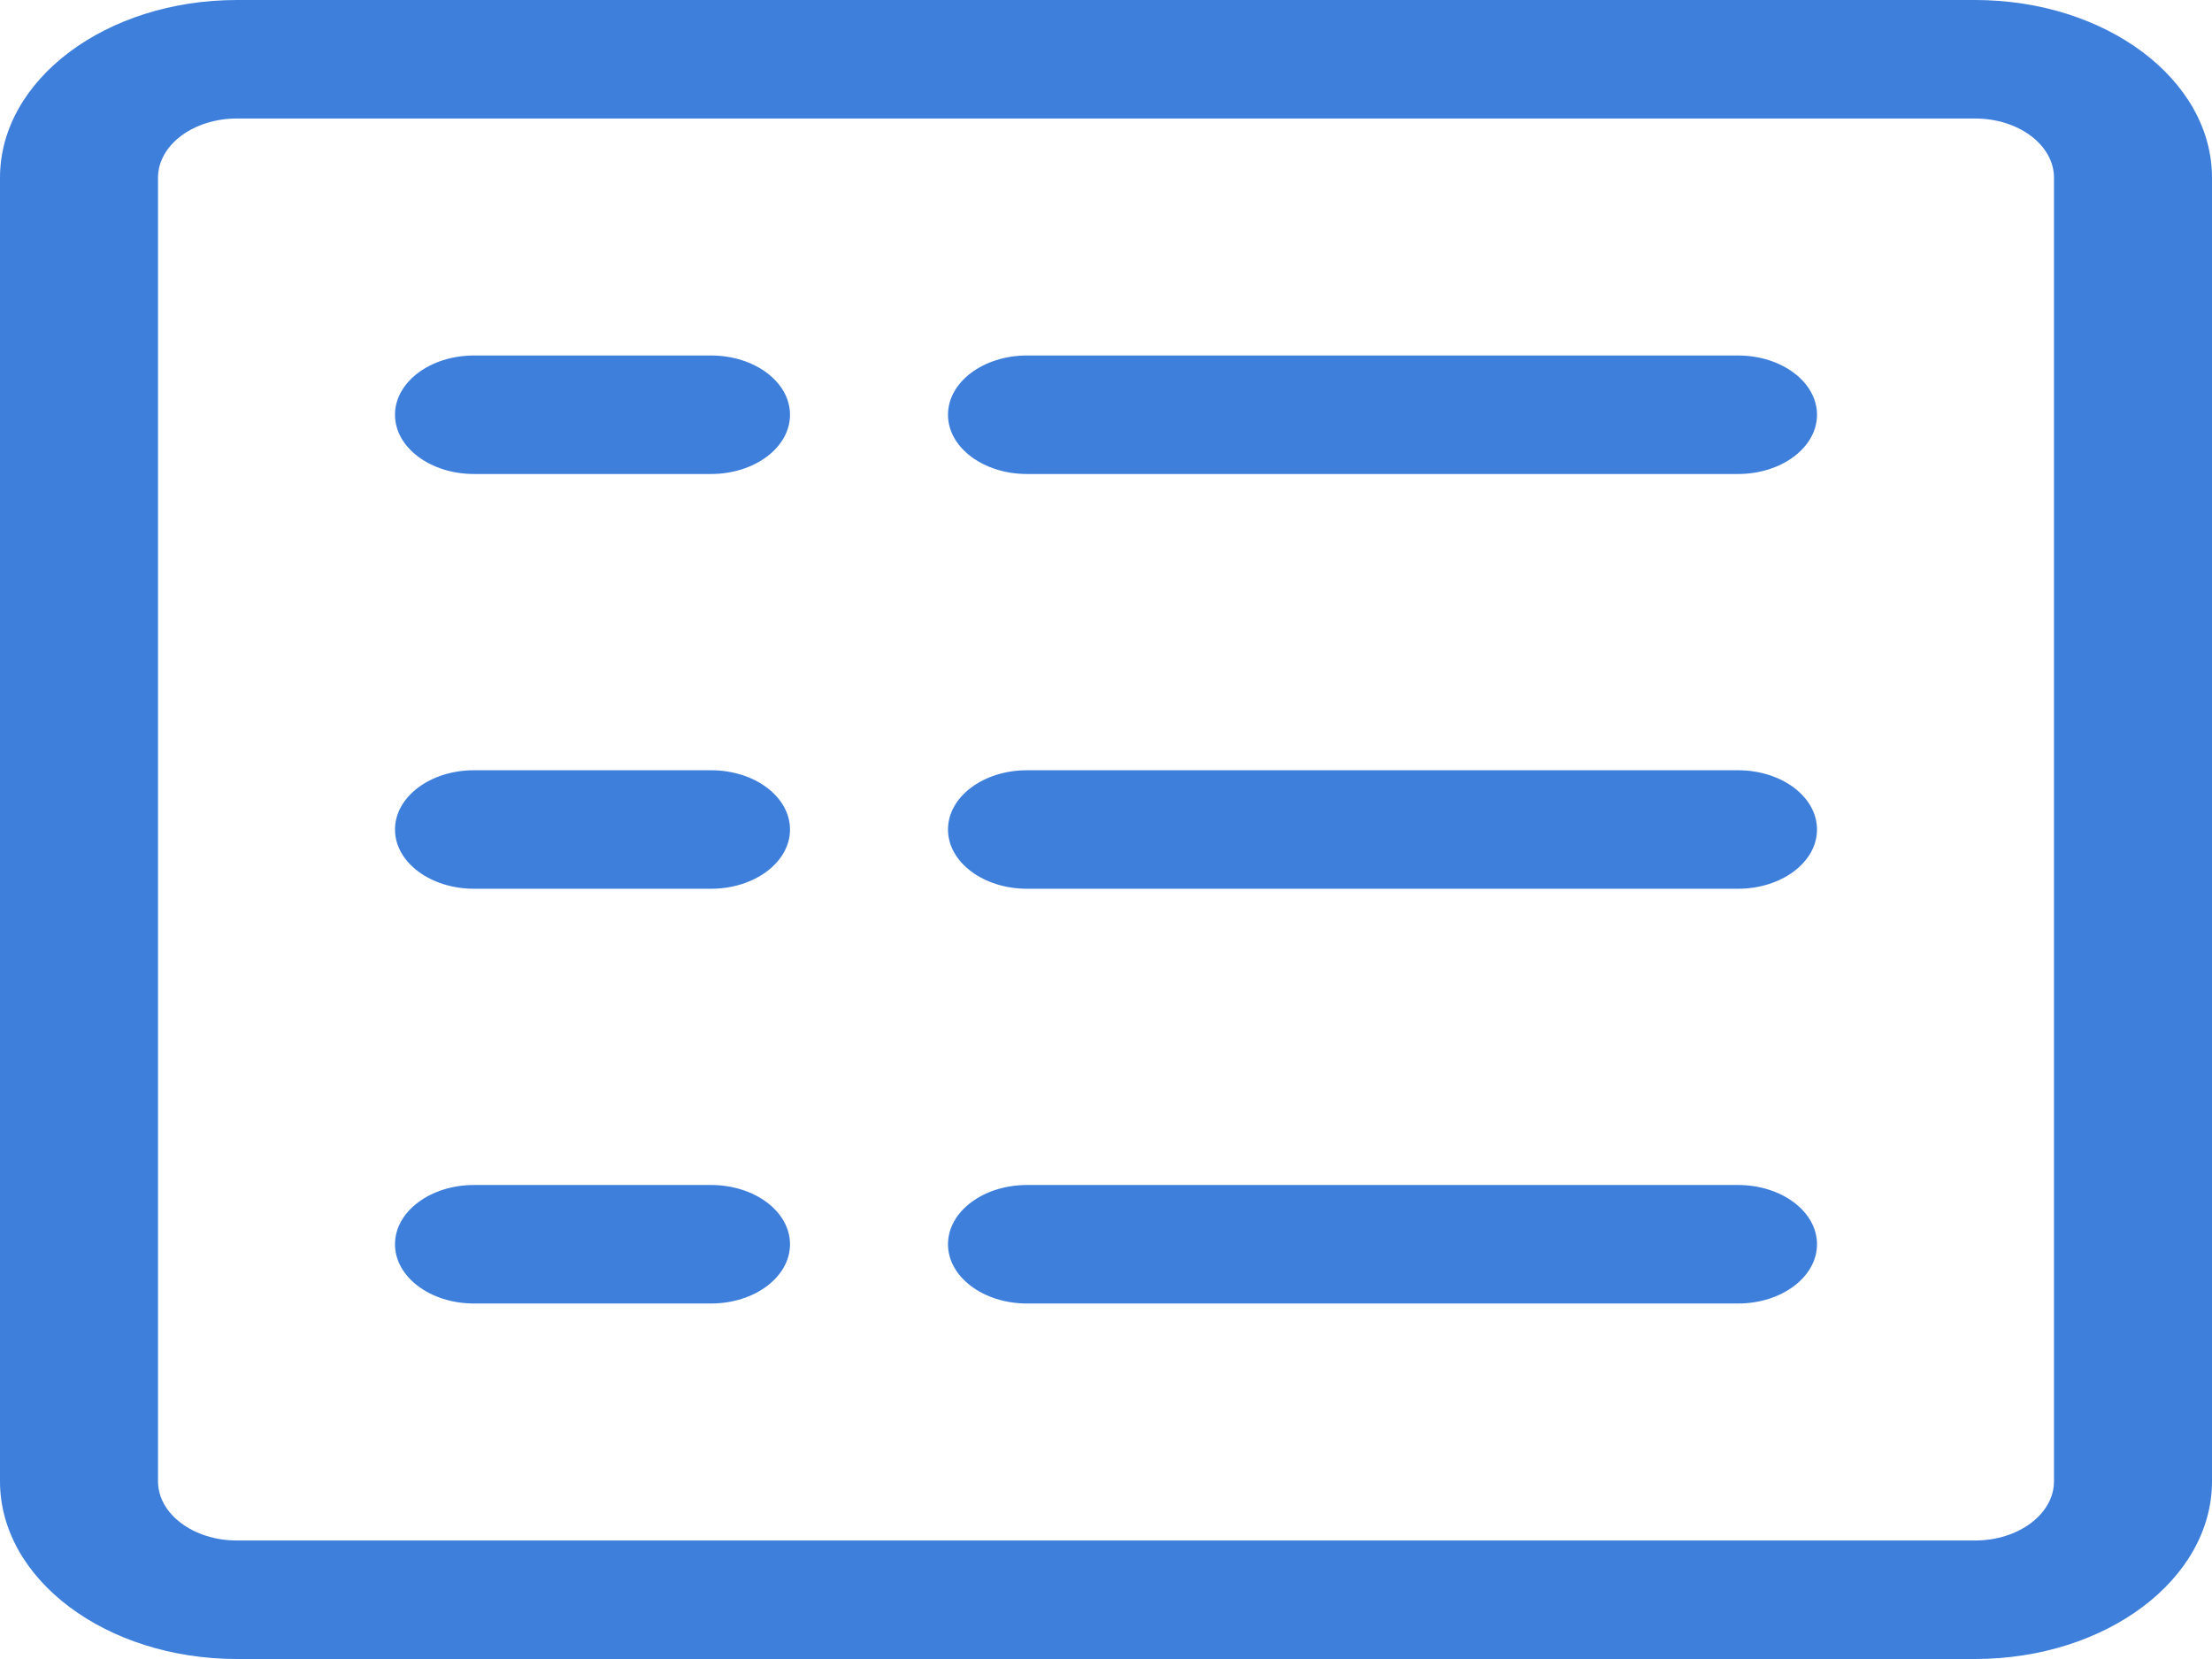 <svg width="200" height="150" viewBox="0 0 200 150" fill="none" xmlns="http://www.w3.org/2000/svg">
<path d="M178.571 0H21.429C9.594 0 0 7.195 0 16.071V133.929C0 142.805 9.594 150 21.429 150H178.571C190.406 150 200 142.805 200 133.929V16.071C200 7.195 190.406 0 178.571 0ZM185.714 133.929C185.714 136.887 182.516 139.286 178.571 139.286H21.429C17.483 139.286 14.286 136.887 14.286 133.929V16.071C14.286 13.113 17.483 10.714 21.429 10.714H178.571C182.516 10.714 185.714 13.113 185.714 16.071V133.929H185.714Z" fill="#3D7FDB"/>
<path d="M64.286 32.143H42.857C38.912 32.143 35.714 34.541 35.714 37.5C35.714 40.459 38.912 42.857 42.857 42.857H64.286C68.231 42.857 71.429 40.459 71.429 37.5C71.429 34.541 68.231 32.143 64.286 32.143Z" fill="#3D7FDB"/>
<path d="M157.143 32.143H92.857C88.912 32.143 85.714 34.541 85.714 37.5C85.714 40.459 88.912 42.857 92.857 42.857H157.143C161.088 42.857 164.286 40.459 164.286 37.5C164.286 34.541 161.088 32.143 157.143 32.143Z" fill="#3D7FDB"/>
<path d="M64.286 69.643H42.857C38.912 69.643 35.714 72.041 35.714 75C35.714 77.959 38.912 80.357 42.857 80.357H64.286C68.231 80.357 71.429 77.959 71.429 75C71.429 72.041 68.231 69.643 64.286 69.643Z" fill="#3D7FDB"/>
<path d="M157.143 69.643H92.857C88.912 69.643 85.714 72.041 85.714 75C85.714 77.959 88.912 80.357 92.857 80.357H157.143C161.088 80.357 164.286 77.959 164.286 75C164.286 72.041 161.088 69.643 157.143 69.643Z" fill="#3D7FDB"/>
<path d="M64.286 107.143H42.857C38.912 107.143 35.714 109.541 35.714 112.5C35.714 115.459 38.912 117.857 42.857 117.857H64.286C68.231 117.857 71.429 115.459 71.429 112.5C71.429 109.541 68.231 107.143 64.286 107.143Z" fill="#3D7FDB"/>
<path d="M157.143 107.143H92.857C88.912 107.143 85.714 109.541 85.714 112.5C85.714 115.459 88.912 117.857 92.857 117.857H157.143C161.088 117.857 164.286 115.459 164.286 112.5C164.286 109.541 161.088 107.143 157.143 107.143Z" fill="#3D7FDB"/>
</svg>

